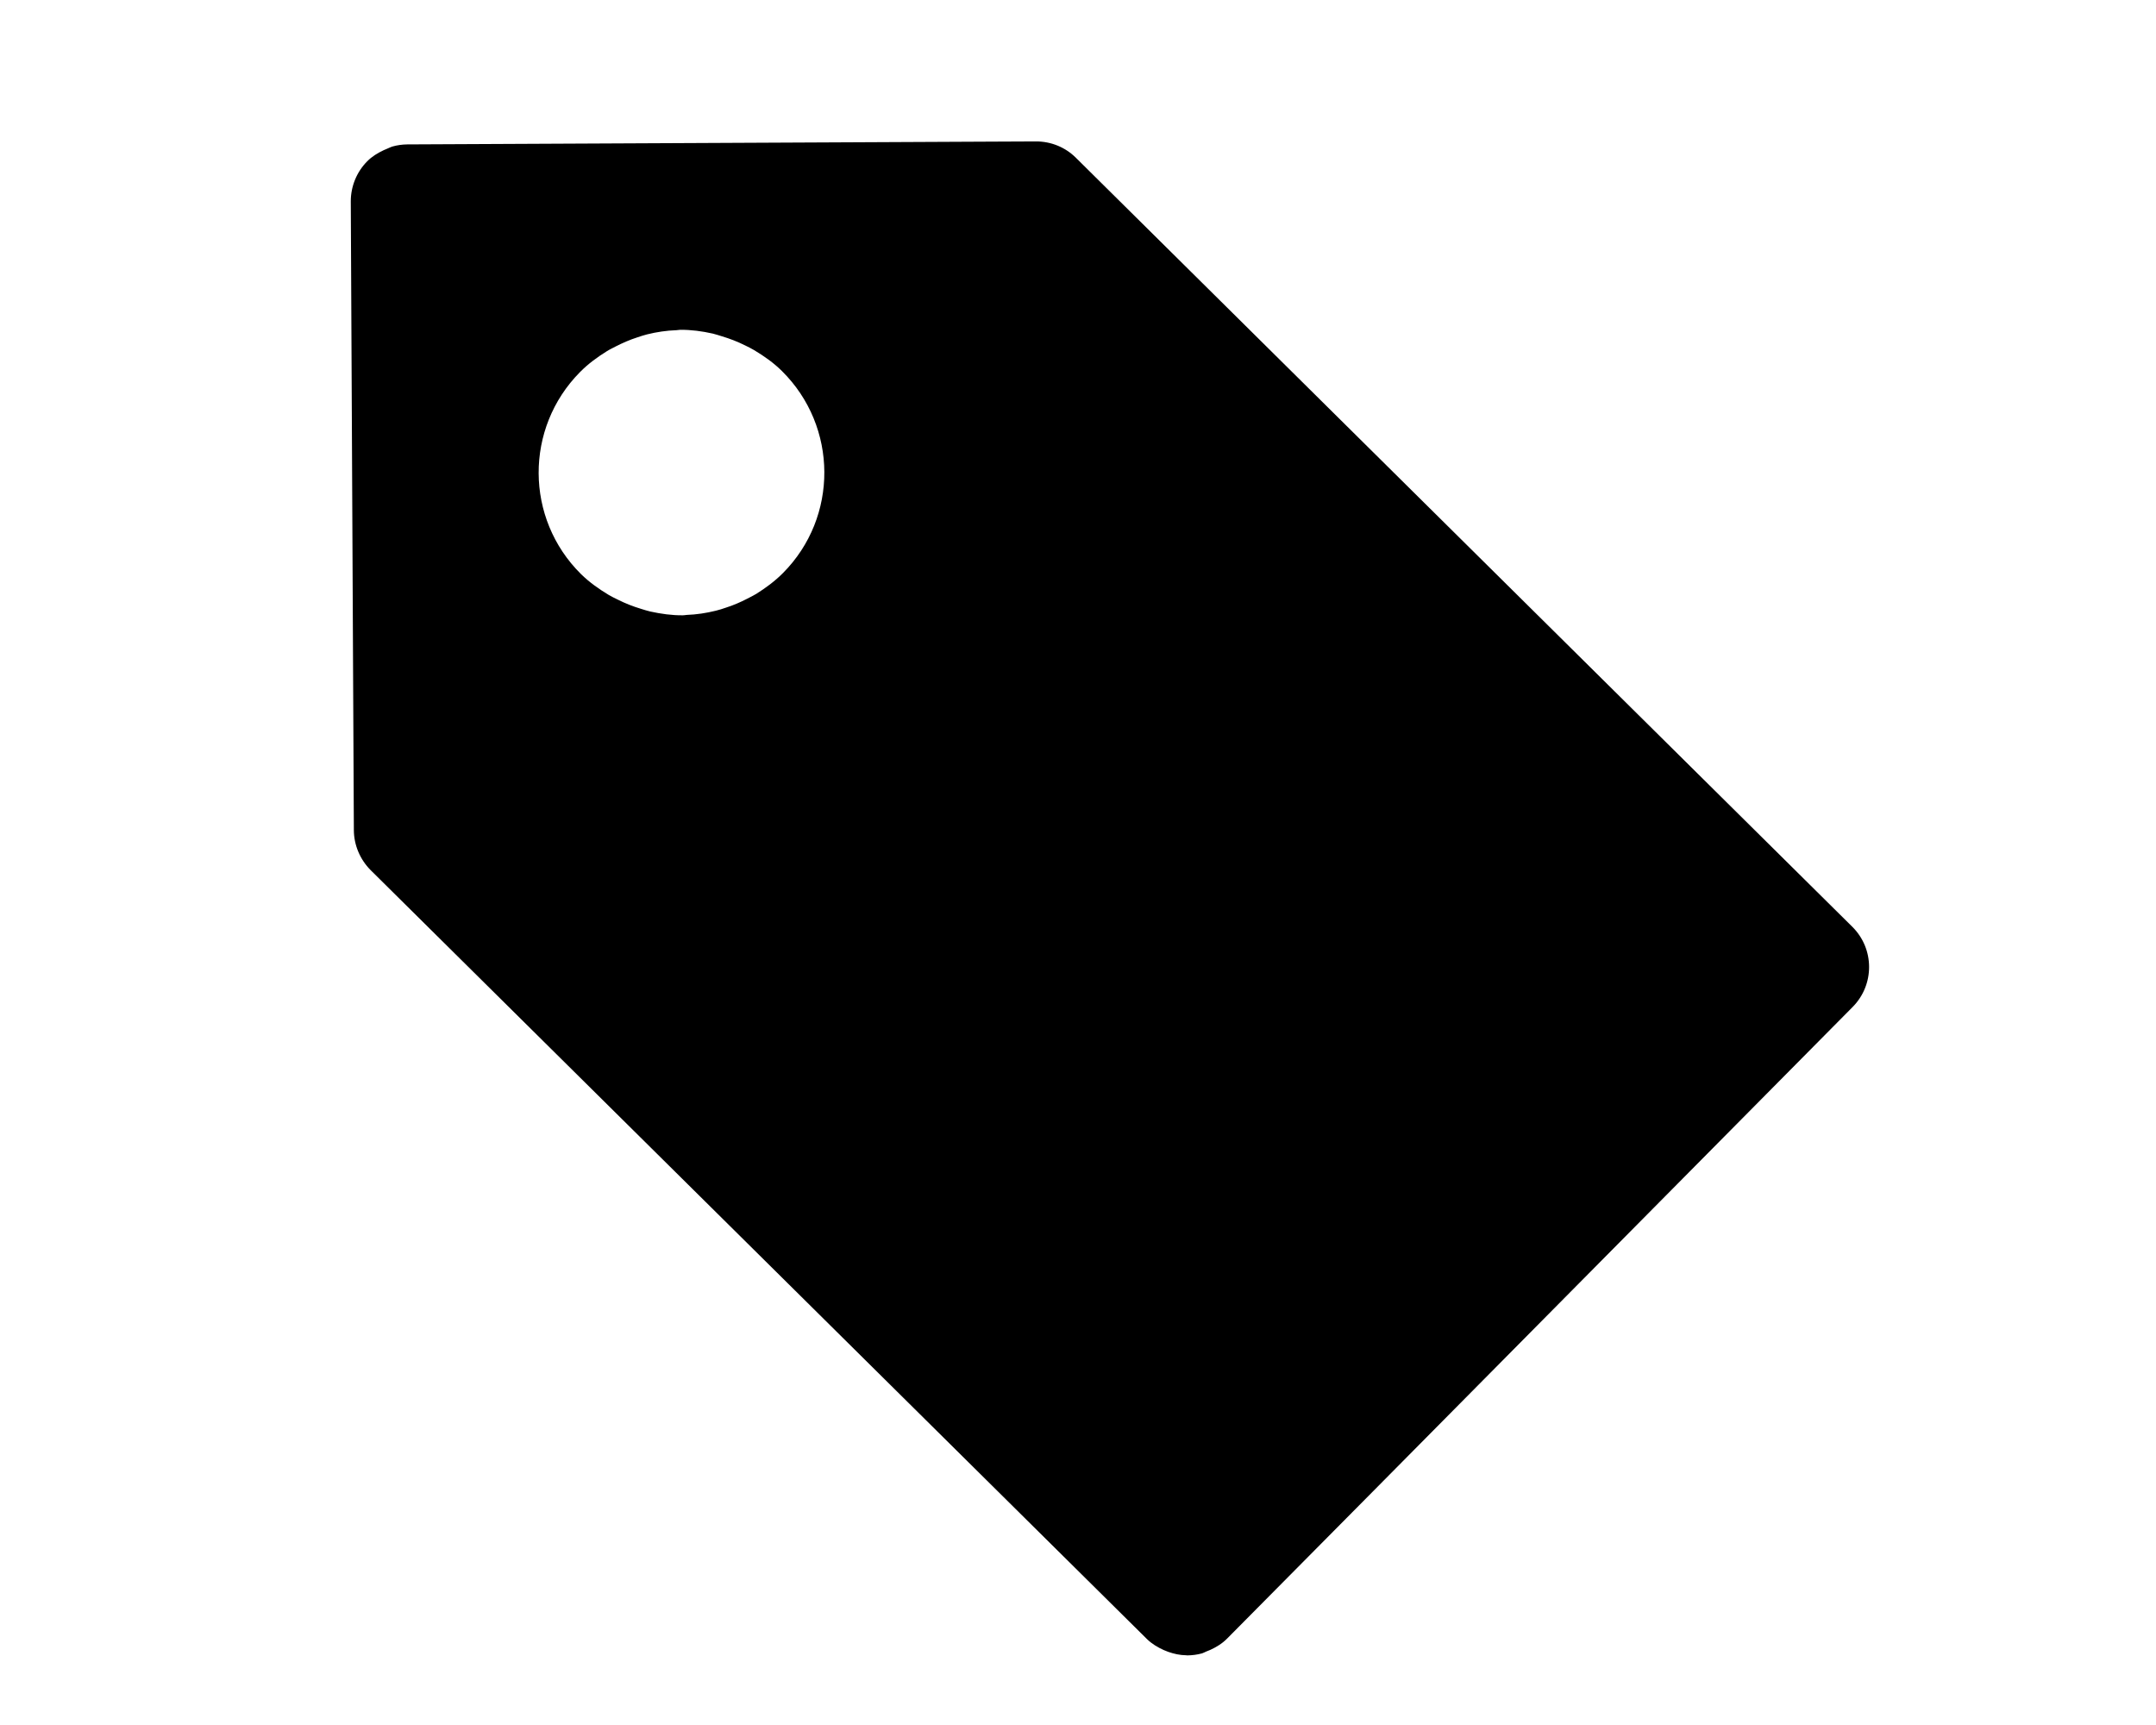 <?xml version="1.0" encoding="utf-8"?>
<!-- Generator: Adobe Illustrator 16.0.1, SVG Export Plug-In . SVG Version: 6.00 Build 0)  -->
<!DOCTYPE svg PUBLIC "-//W3C//DTD SVG 1.1//EN" "http://www.w3.org/Graphics/SVG/1.1/DTD/svg11.dtd">
<svg version="1.1" id="Layer_1" xmlns="http://www.w3.org/2000/svg" xmlns:xlink="http://www.w3.org/1999/xlink" x="0px" y="0px"
	 width="70.866px" height="56.693px" viewBox="0 0 70.866 56.693" enable-background="new 0 0 70.866 56.693" xml:space="preserve">
<path d="M60.883,30.458L43.934,13.673l-8.567-8.485c-0.349-0.349-0.822-0.542-1.317-0.54l-1.356,0.006L13.388,4.746
	c-0.169,0.002-0.335,0.025-0.495,0.071c-0.051,0.014-0.094,0.041-0.144,0.06c-0.049,0.019-0.095,0.038-0.14,0.06
	C12.412,5.03,12.227,5.142,12.071,5.3c-0.347,0.349-0.542,0.825-0.541,1.321l0.101,20.661c0.002,0.492,0.203,0.965,0.552,1.316
	l25.515,25.269c0.163,0.159,0.354,0.273,0.552,0.362c0.05,0.021,0.101,0.04,0.15,0.06c0.19,0.067,0.388,0.11,0.589,0.112
	c0.012,0,0.021,0.004,0.036,0.004c0.165-0.002,0.329-0.023,0.488-0.067c0.046-0.014,0.087-0.041,0.133-0.059
	c0.049-0.018,0.095-0.036,0.138-0.056c0.197-0.091,0.387-0.205,0.55-0.37l4.78-4.823l6.794-6.861l8.985-9.072
	C61.621,32.363,61.615,31.182,60.883,30.458z M25.737,18.832c-0.27,0.272-0.57,0.491-0.879,0.686
	c-0.097,0.058-0.195,0.105-0.294,0.157c-0.23,0.119-0.467,0.221-0.708,0.297c-0.11,0.037-0.217,0.074-0.326,0.099
	c-0.317,0.079-0.639,0.127-0.964,0.139c-0.04,0.002-0.081,0.014-0.121,0.012c-0.359,0.004-0.72-0.047-1.074-0.125
	c-0.101-0.023-0.195-0.055-0.298-0.086c-0.262-0.078-0.519-0.179-0.767-0.304c-0.099-0.048-0.197-0.095-0.296-0.153
	c-0.321-0.193-0.633-0.412-0.915-0.688c-1.842-1.825-1.855-4.796-0.03-6.638c0.268-0.272,0.57-0.491,0.883-0.686
	c0.091-0.058,0.189-0.101,0.286-0.154c0.232-0.118,0.469-0.222,0.713-0.3c0.108-0.037,0.215-0.071,0.324-0.099
	c0.315-0.078,0.639-0.126,0.962-0.137c0.04-0.001,0.081-0.012,0.119-0.013c0.363-0.003,0.724,0.045,1.078,0.125
	c0.101,0.024,0.197,0.058,0.294,0.087c0.266,0.079,0.522,0.178,0.773,0.304c0.097,0.049,0.195,0.094,0.29,0.152
	c0.321,0.192,0.637,0.411,0.917,0.69C27.545,14.021,27.562,16.995,25.737,18.832z"/>
</svg>

